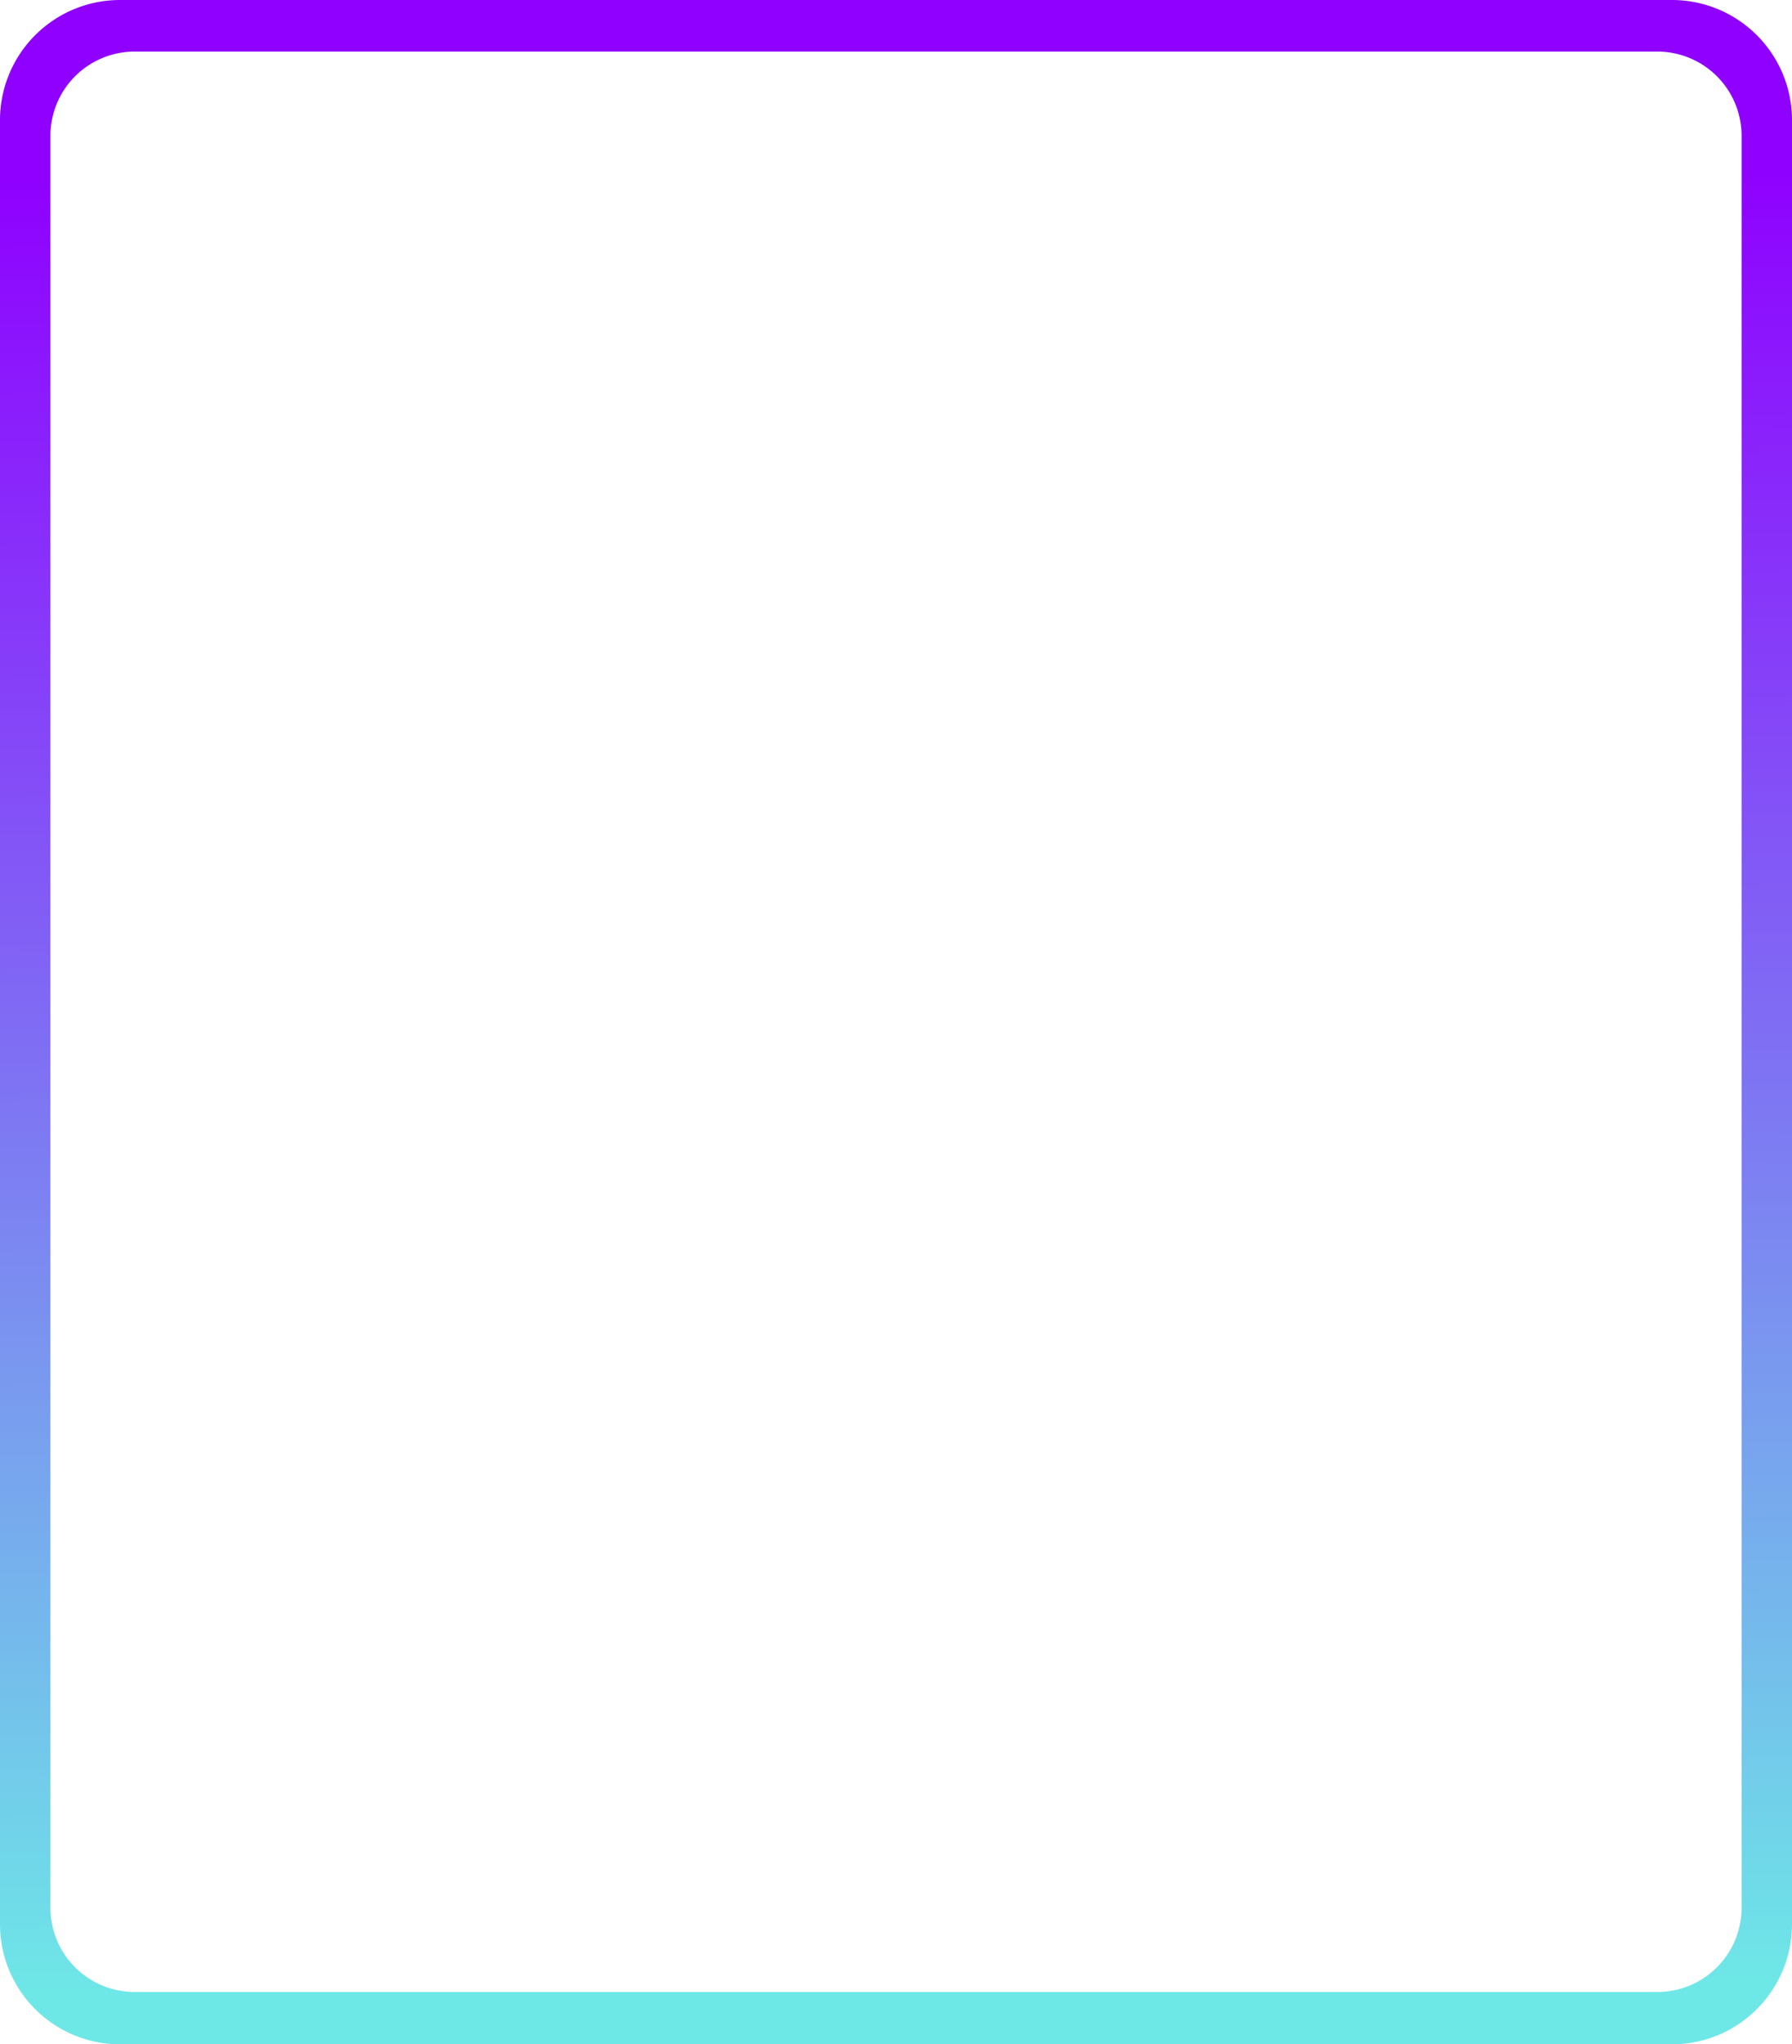 <svg id="Layer_1" data-name="Layer 1" xmlns="http://www.w3.org/2000/svg" xmlns:xlink="http://www.w3.org/1999/xlink"
     viewBox="0 0 990.61 1129.48">
    <defs>
        <linearGradient id="linear-gradient" x1="499.51" y1="1150.26" x2="491.94" y2="95.78"
                        gradientUnits="userSpaceOnUse">
            <stop offset="0.05" stop-color="#6ee7e7"/>
            <stop offset="1" stop-color="#8f00ff"/>
        </linearGradient>
    </defs>
    <path class="cls-1" fill="url(#linear-gradient)"
          d="M924.24,0H66.37A66.37,66.37,0,0,0,0,66.37v996.74a66.38,66.38,0,0,0,66.37,66.37H924.24a66.37,66.37,0,0,0,66.37-66.37V66.37A66.36,66.36,0,0,0,924.24,0Zm38.5,1054a46.55,46.55,0,0,1-46.55,46.56H74.43A46.56,46.56,0,0,1,27.87,1054V75.06A46.57,46.57,0,0,1,74.43,28.5H916.19a46.56,46.56,0,0,1,46.55,46.56Z"/>
</svg>
